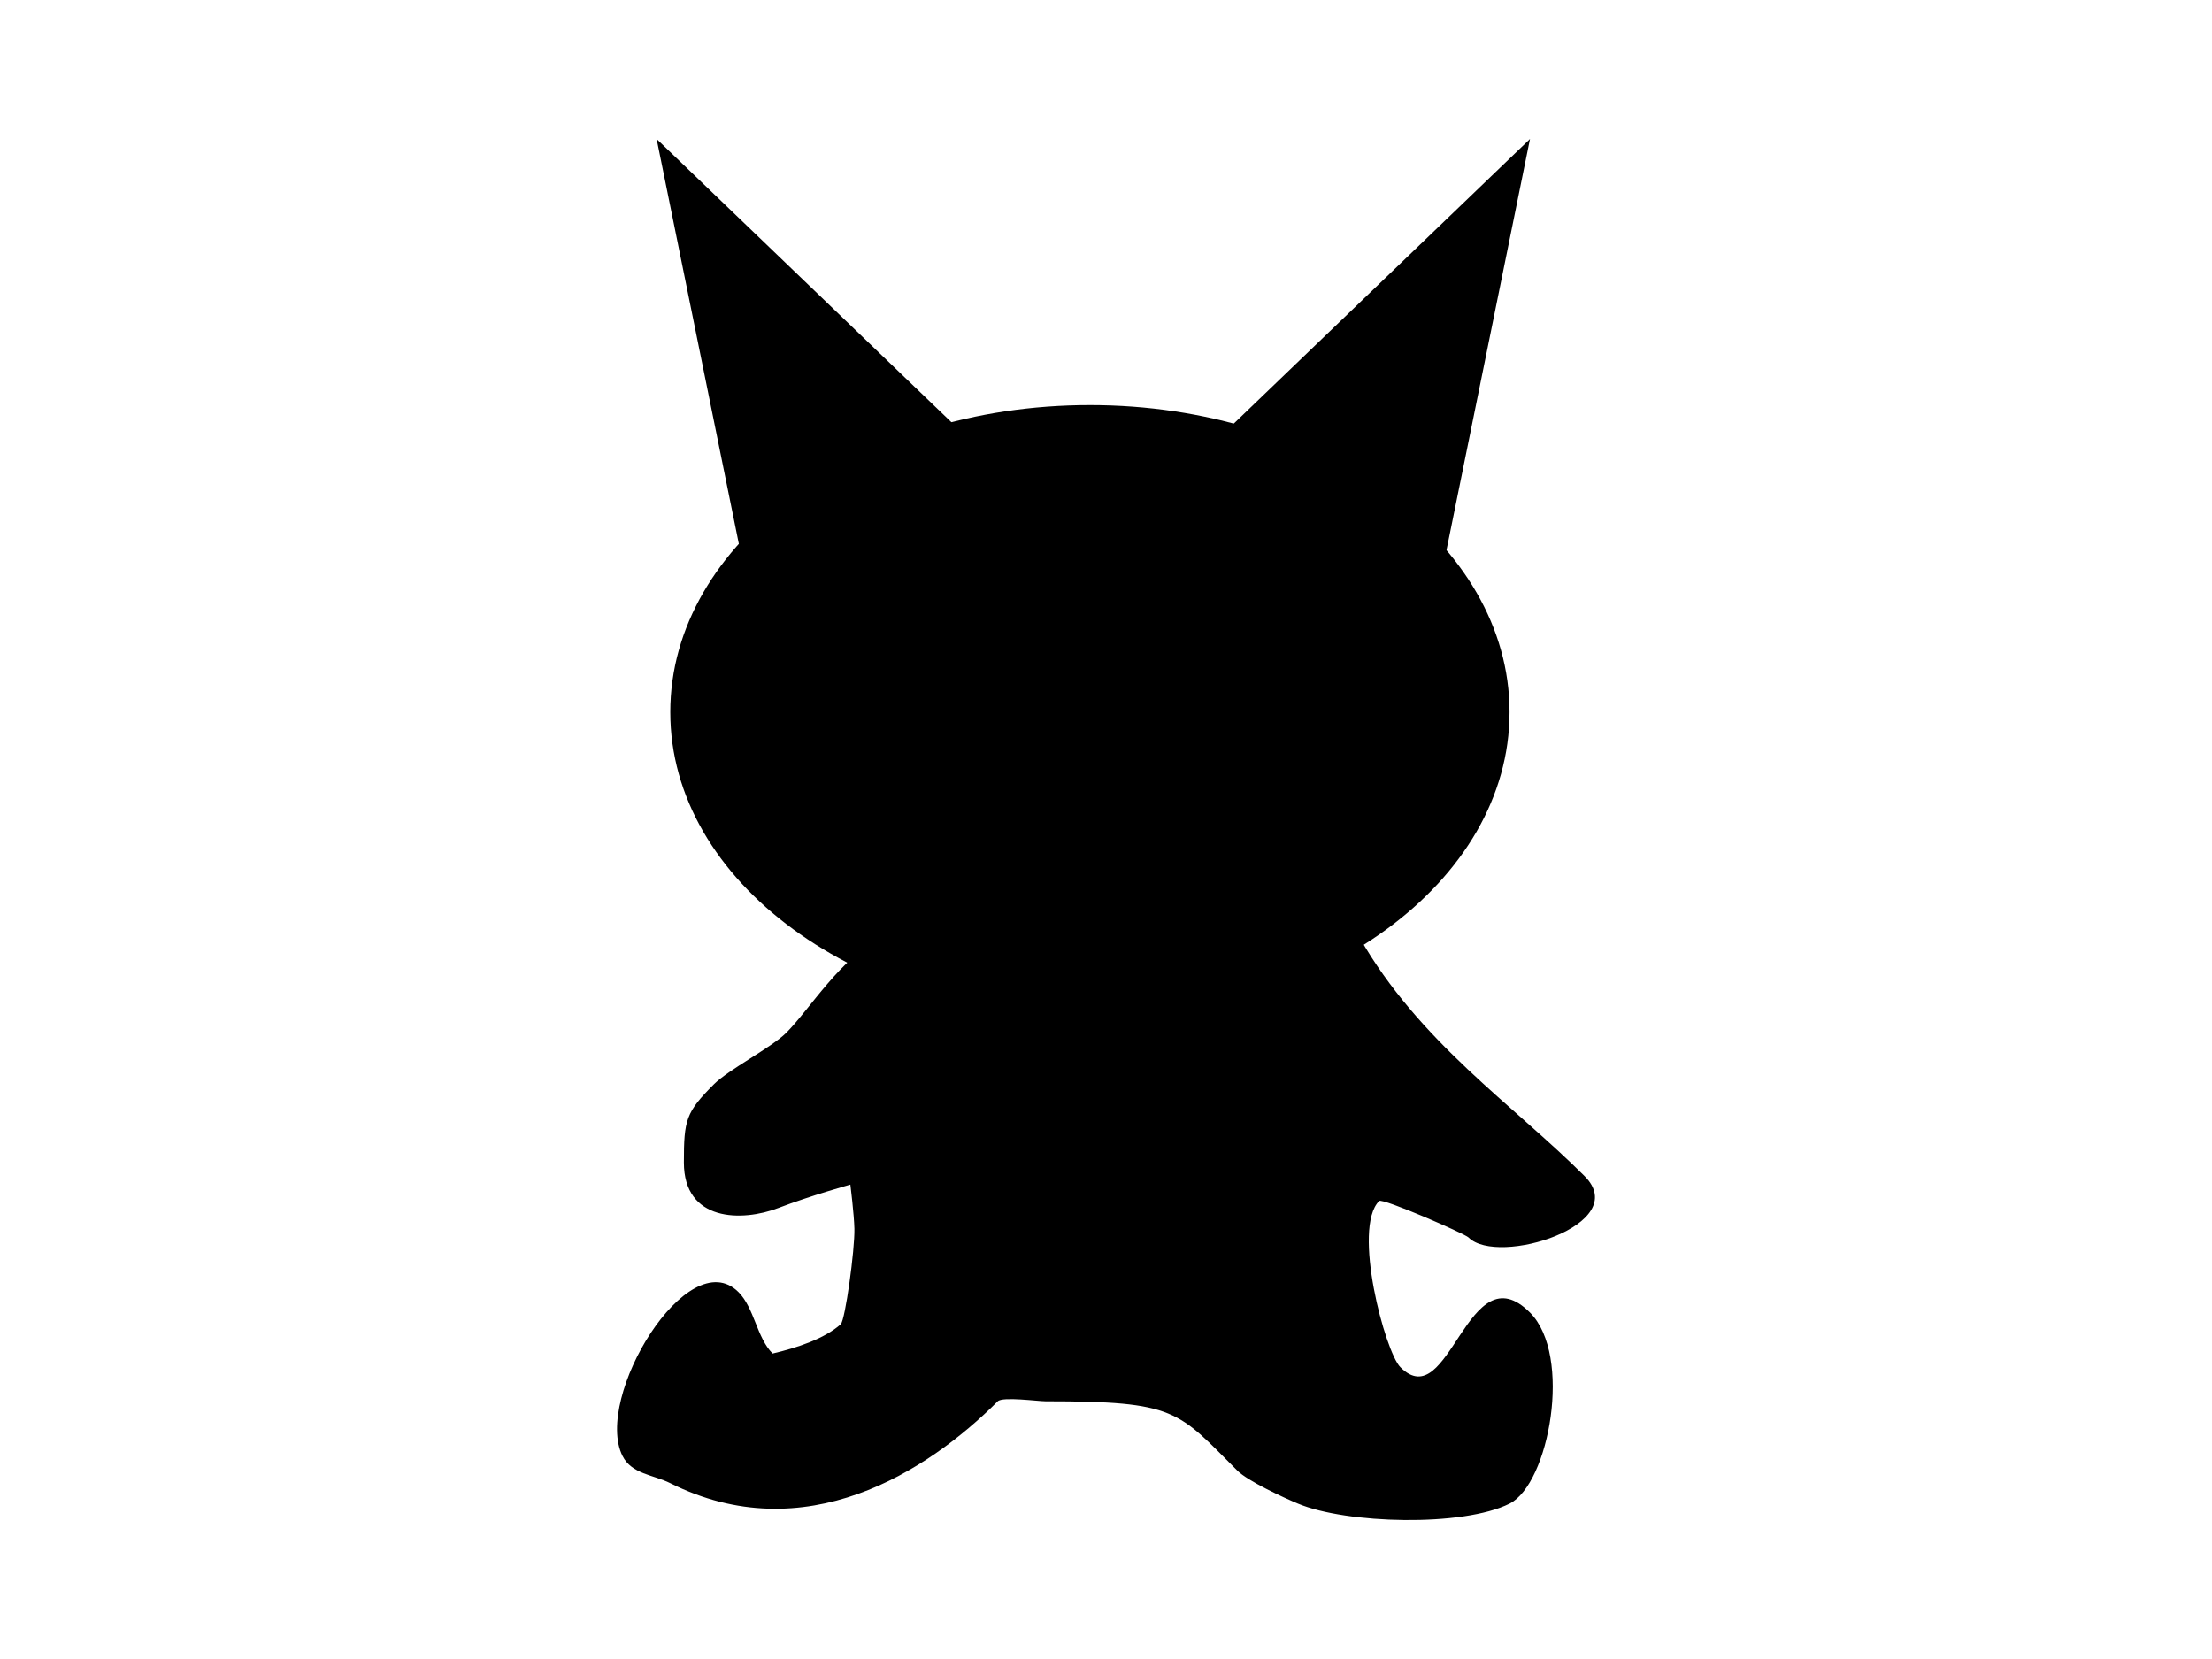 <?xml version="1.0" encoding="UTF-8" standalone="no"?>
<!-- Created with Inkscape (http://www.inkscape.org/) -->

<svg
   xmlns:dc="http://purl.org/dc/elements/1.1/"
   xmlns:cc="http://creativecommons.org/ns#"
   xmlns:rdf="http://www.w3.org/1999/02/22-rdf-syntax-ns#"
   xmlns:svg="http://www.w3.org/2000/svg"
   xmlns="http://www.w3.org/2000/svg"
   xmlns:sodipodi="http://sodipodi.sourceforge.net/DTD/sodipodi-0.dtd"
   xmlns:inkscape="http://www.inkscape.org/namespaces/inkscape"
   width="160"
   height="120"
   id="svg2"
   version="1.1"
   inkscape:version="0.48.2 r9819"
   sodipodi:docname="new.svg"
   sodipodi:version="0.32"
   inkscape:output_extension="org.inkscape.output.svg.inkscape">
  <defs
     id="defs4" />
  <sodipodi:namedview
     id="base"
     pagecolor="#ffffff"
     bordercolor="#666666"
     borderopacity="1.0"
     inkscape:pageopacity="0.0"
     inkscape:pageshadow="2"
     inkscape:zoom="2"
     inkscape:cx="81.77629"
     inkscape:cy="72.201724"
     inkscape:document-units="px"
     inkscape:current-layer="layer1"
     showgrid="false"
     inkscape:window-width="1024"
     inkscape:window-height="712"
     inkscape:window-x="168"
     inkscape:window-y="32"
     inkscape:window-maximized="0"
     inkscape:object-nodes="true"
     showguides="true"
     inkscape:guide-bbox="true"
     inkscape:snap-to-guides="true"
     inkscape:snap-center="false"
     inkscape:snap-smooth-nodes="false" />
  <g
     inkscape:label="Page 1"
     inkscape:groupmode="layer"
     id="layer1">
    <g
       transform="translate(179.766,-376.514)"
       id="g3906">
      <path
         transform="translate(0,62.362)"
         d="m -70.577,365.661 c 0,12.266 -13.59,22.21 -30.353,22.21 -16.764,0 -30.353,-9.944 -30.353,-22.21 0,-12.266 13.59,-22.21 30.353,-22.21 16.764,0 30.353,9.944 30.353,22.21 z"
         sodipodi:ry="22.209677"
         sodipodi:rx="30.353226"
         sodipodi:cy="365.66129"
         sodipodi:cx="-100.93065"
         id="path3896"
         style="fill:#000000;fill-opacity:1;fill-rule:nonzero;stroke:none"
         sodipodi:type="arc" />
      <path
         sodipodi:nodetypes="cccc"
         inkscape:connector-curvature="0"
         id="path3900"
         d="m -125.855,418.153 -6.416,-31.587 25.171,24.184 z"
         style="fill:#000000;stroke:none" />
      <path
         style="fill:#000000;stroke:none"
         d="m -75.513,418.153 6.416,-31.587 -25.171,24.184 z"
         id="path3902"
         inkscape:connector-curvature="0"
         sodipodi:nodetypes="cccc" />
      <path
         sodipodi:nodetypes="csssssssssssssccscsssssc"
         inkscape:connector-curvature="0"
         id="path3904"
         d="m -81.435,444.311 c 4.305,7.565 11.13,12.117 16.287,17.274 3.502,3.502 -6.276,6.556 -8.39,4.442 -0.285,-0.285 -6.236,-2.877 -6.471,-2.642 -1.968,1.968 0.438,10.922 1.535,12.02 3.574,3.574 4.84,-8.486 9.377,-3.948 3.091,3.091 1.387,12.386 -1.481,13.819 -3.395,1.698 -11.794,1.464 -15.3,0 -1.045,-0.436 -3.632,-1.633 -4.385,-2.386 -4.343,-4.343 -4.419,-5.018 -13.877,-5.018 -0.548,0 -3.106,-0.349 -3.455,0 -5.124,5.124 -13.976,10.78 -23.69,5.923 -1.229,-0.614 -2.794,-0.653 -3.455,-1.974 -2.107,-4.213 4.735,-15.5 8.39,-11.845 1.152,1.152 1.316,3.29 2.468,4.442 1.773,-0.417 3.742,-1.063 4.93,-2.119 0.329,-0.329 1.021,-5.392 0.987,-6.91 -0.023,-1.021 -0.291,-3.19 -0.291,-3.19 0,0 -2.878,0.799 -5.213,1.693 -2.625,1.006 -6.83,0.998 -6.83,-3.295 0,-3.09 0.144,-3.626 2.176,-5.658 1.069,-1.069 4.158,-2.65 5.227,-3.719 1.714,-1.714 3.918,-5.414 6.91,-6.91 4.696,-2.348 26.138,5.046 34.548,0 z"
         style="fill:#000000;stroke:none" />
    </g>
  </g>
</svg>
